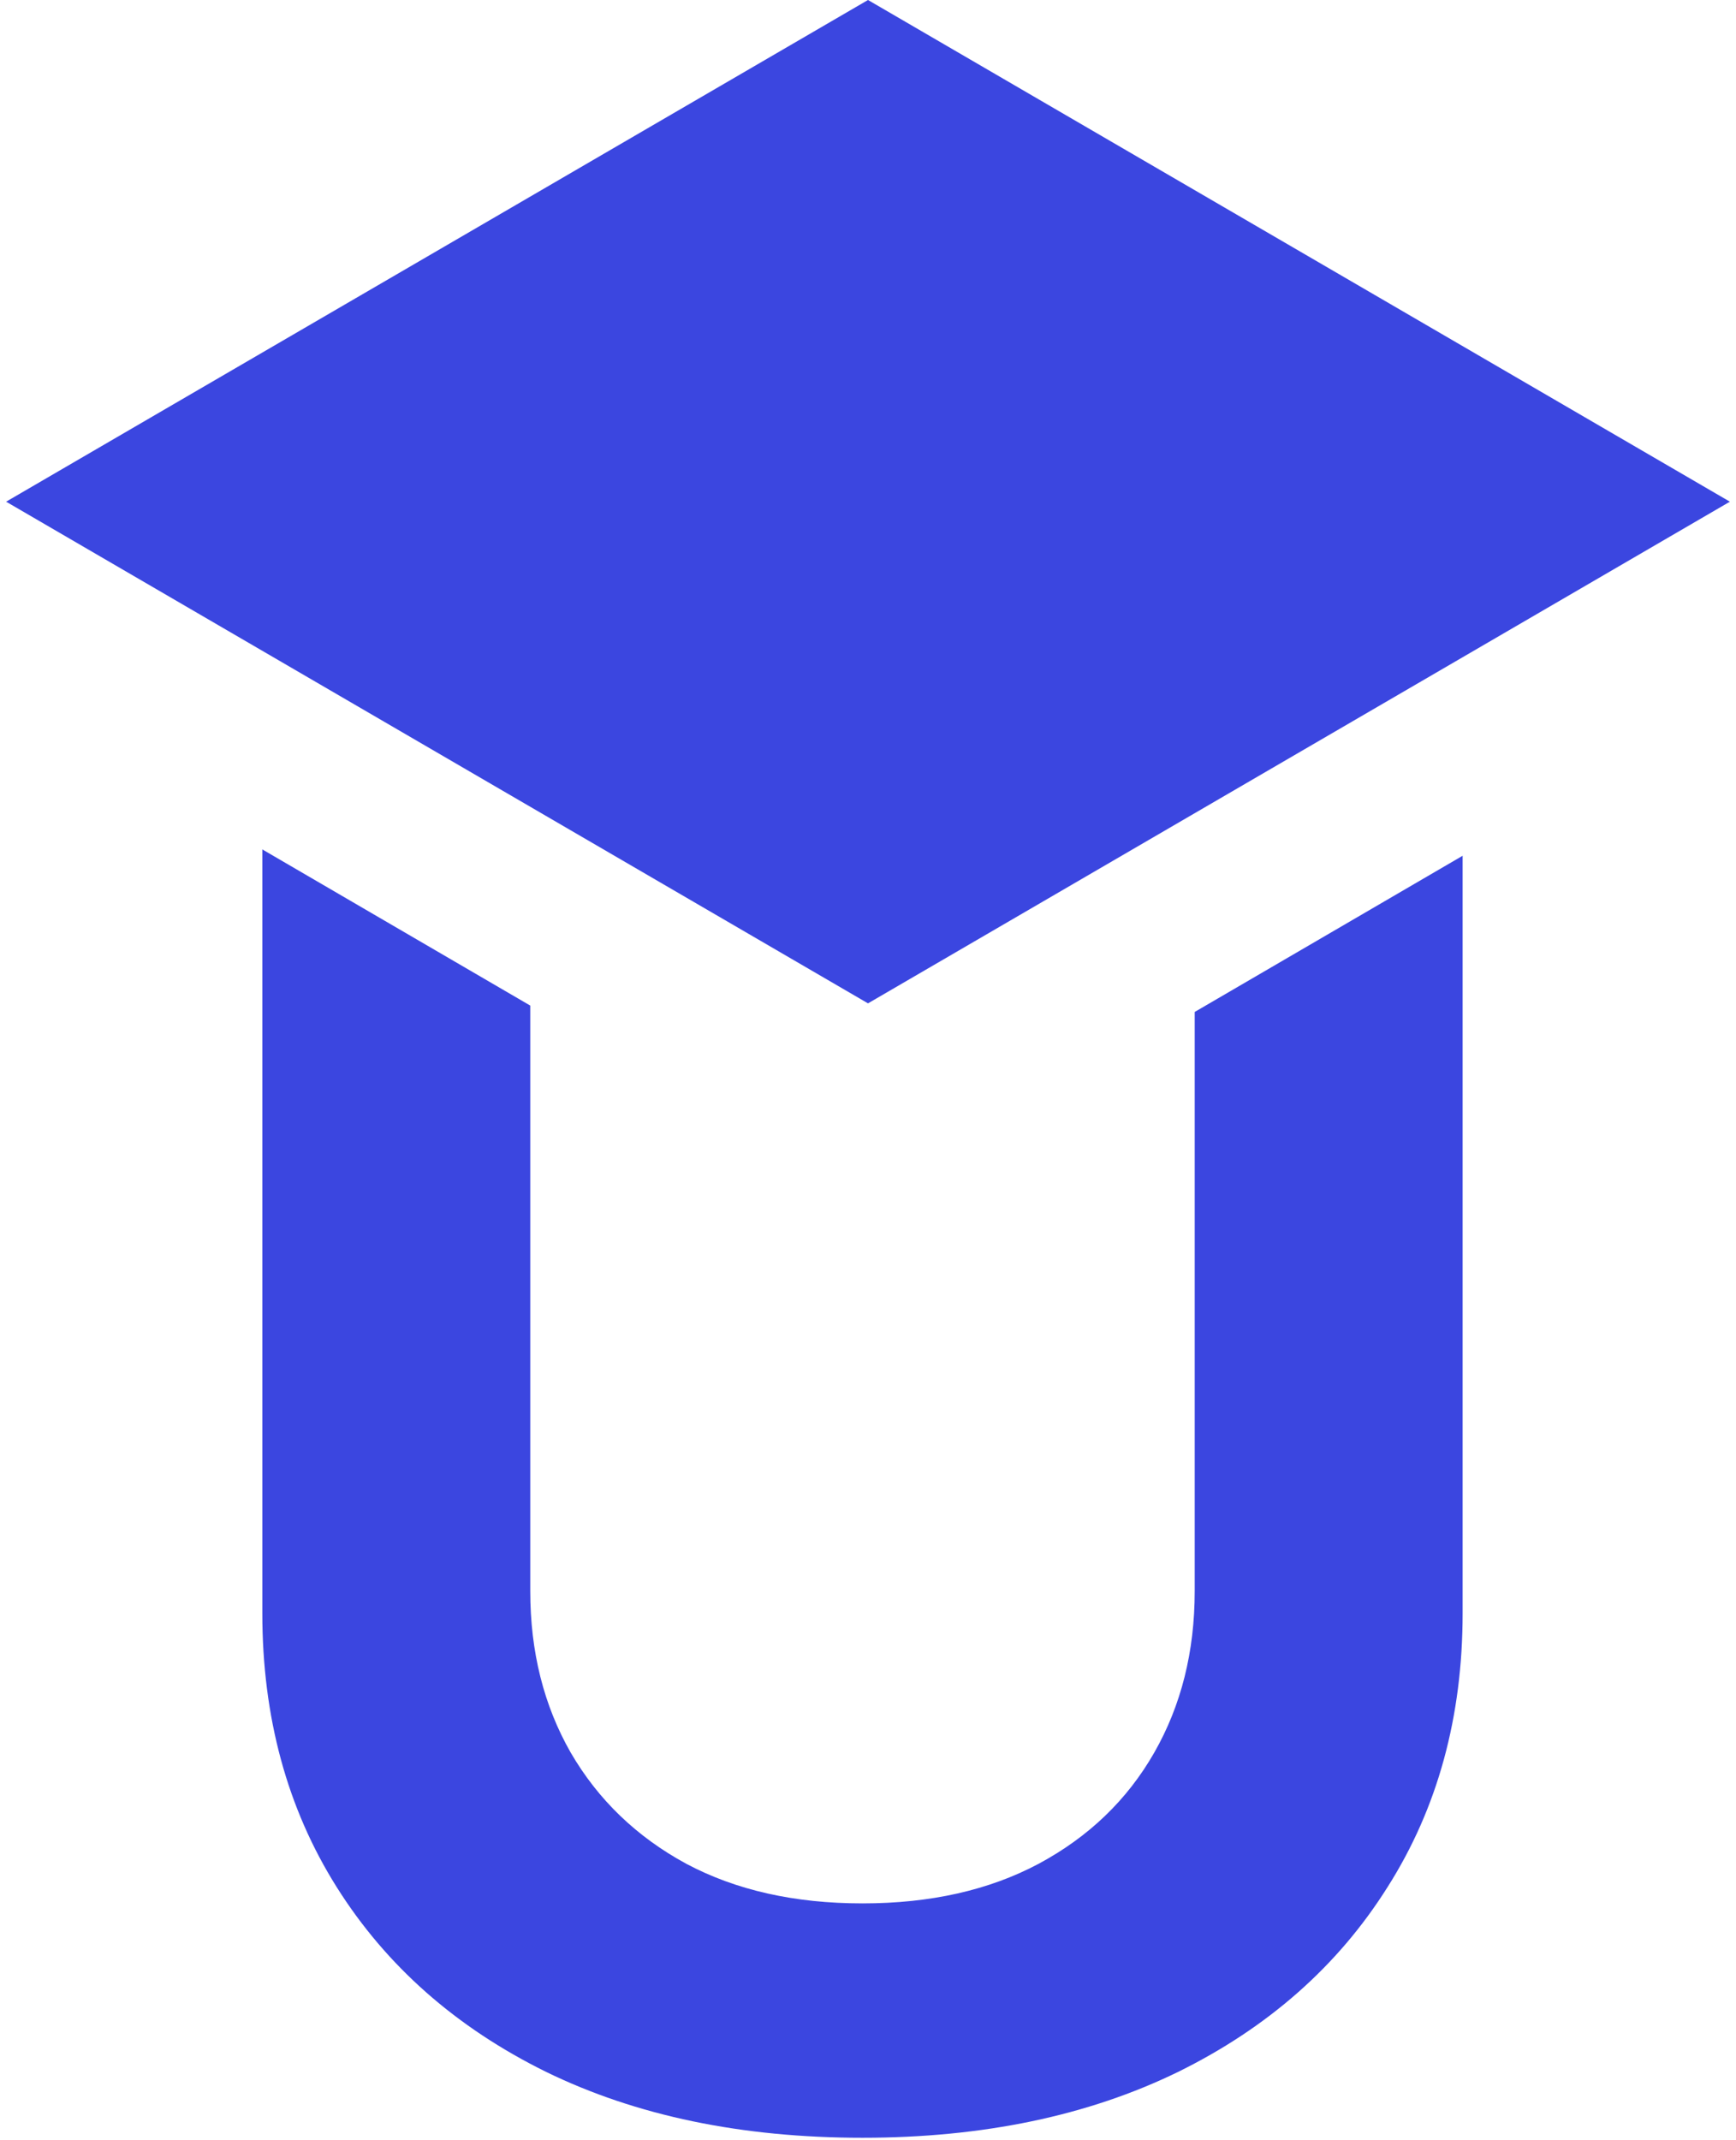 <svg width="142" height="175" viewBox="0 0 142 175" fill="none" xmlns="http://www.w3.org/2000/svg">
<path fill-rule="evenodd" clip-rule="evenodd" d="M21.457 69.462V131.915C21.457 140.406 23.485 147.875 27.542 154.322C31.598 160.768 37.309 165.804 44.673 169.433C52.038 173.023 60.663 174.818 70.548 174.818C80.394 174.818 88.999 173.023 96.364 169.433C103.728 165.804 109.439 160.768 113.496 154.322C117.591 147.875 119.639 140.406 119.639 131.915V69.981L97.723 82.754V130.12C97.723 135.061 96.62 139.462 94.415 143.321C92.209 147.181 89.058 150.211 84.962 152.411C80.906 154.572 76.101 155.653 70.548 155.653C64.996 155.653 60.191 154.572 56.133 152.411C52.077 150.211 48.927 147.181 46.682 143.321C44.476 139.462 43.374 135.061 43.374 130.12V82.233L21.457 69.462Z" fill="#3B46E0"/>
<path d="M71 0L141.5 41.026L71 82.051L0.5 41.026L71 0Z" fill="#3B46E0"/>
</svg>
